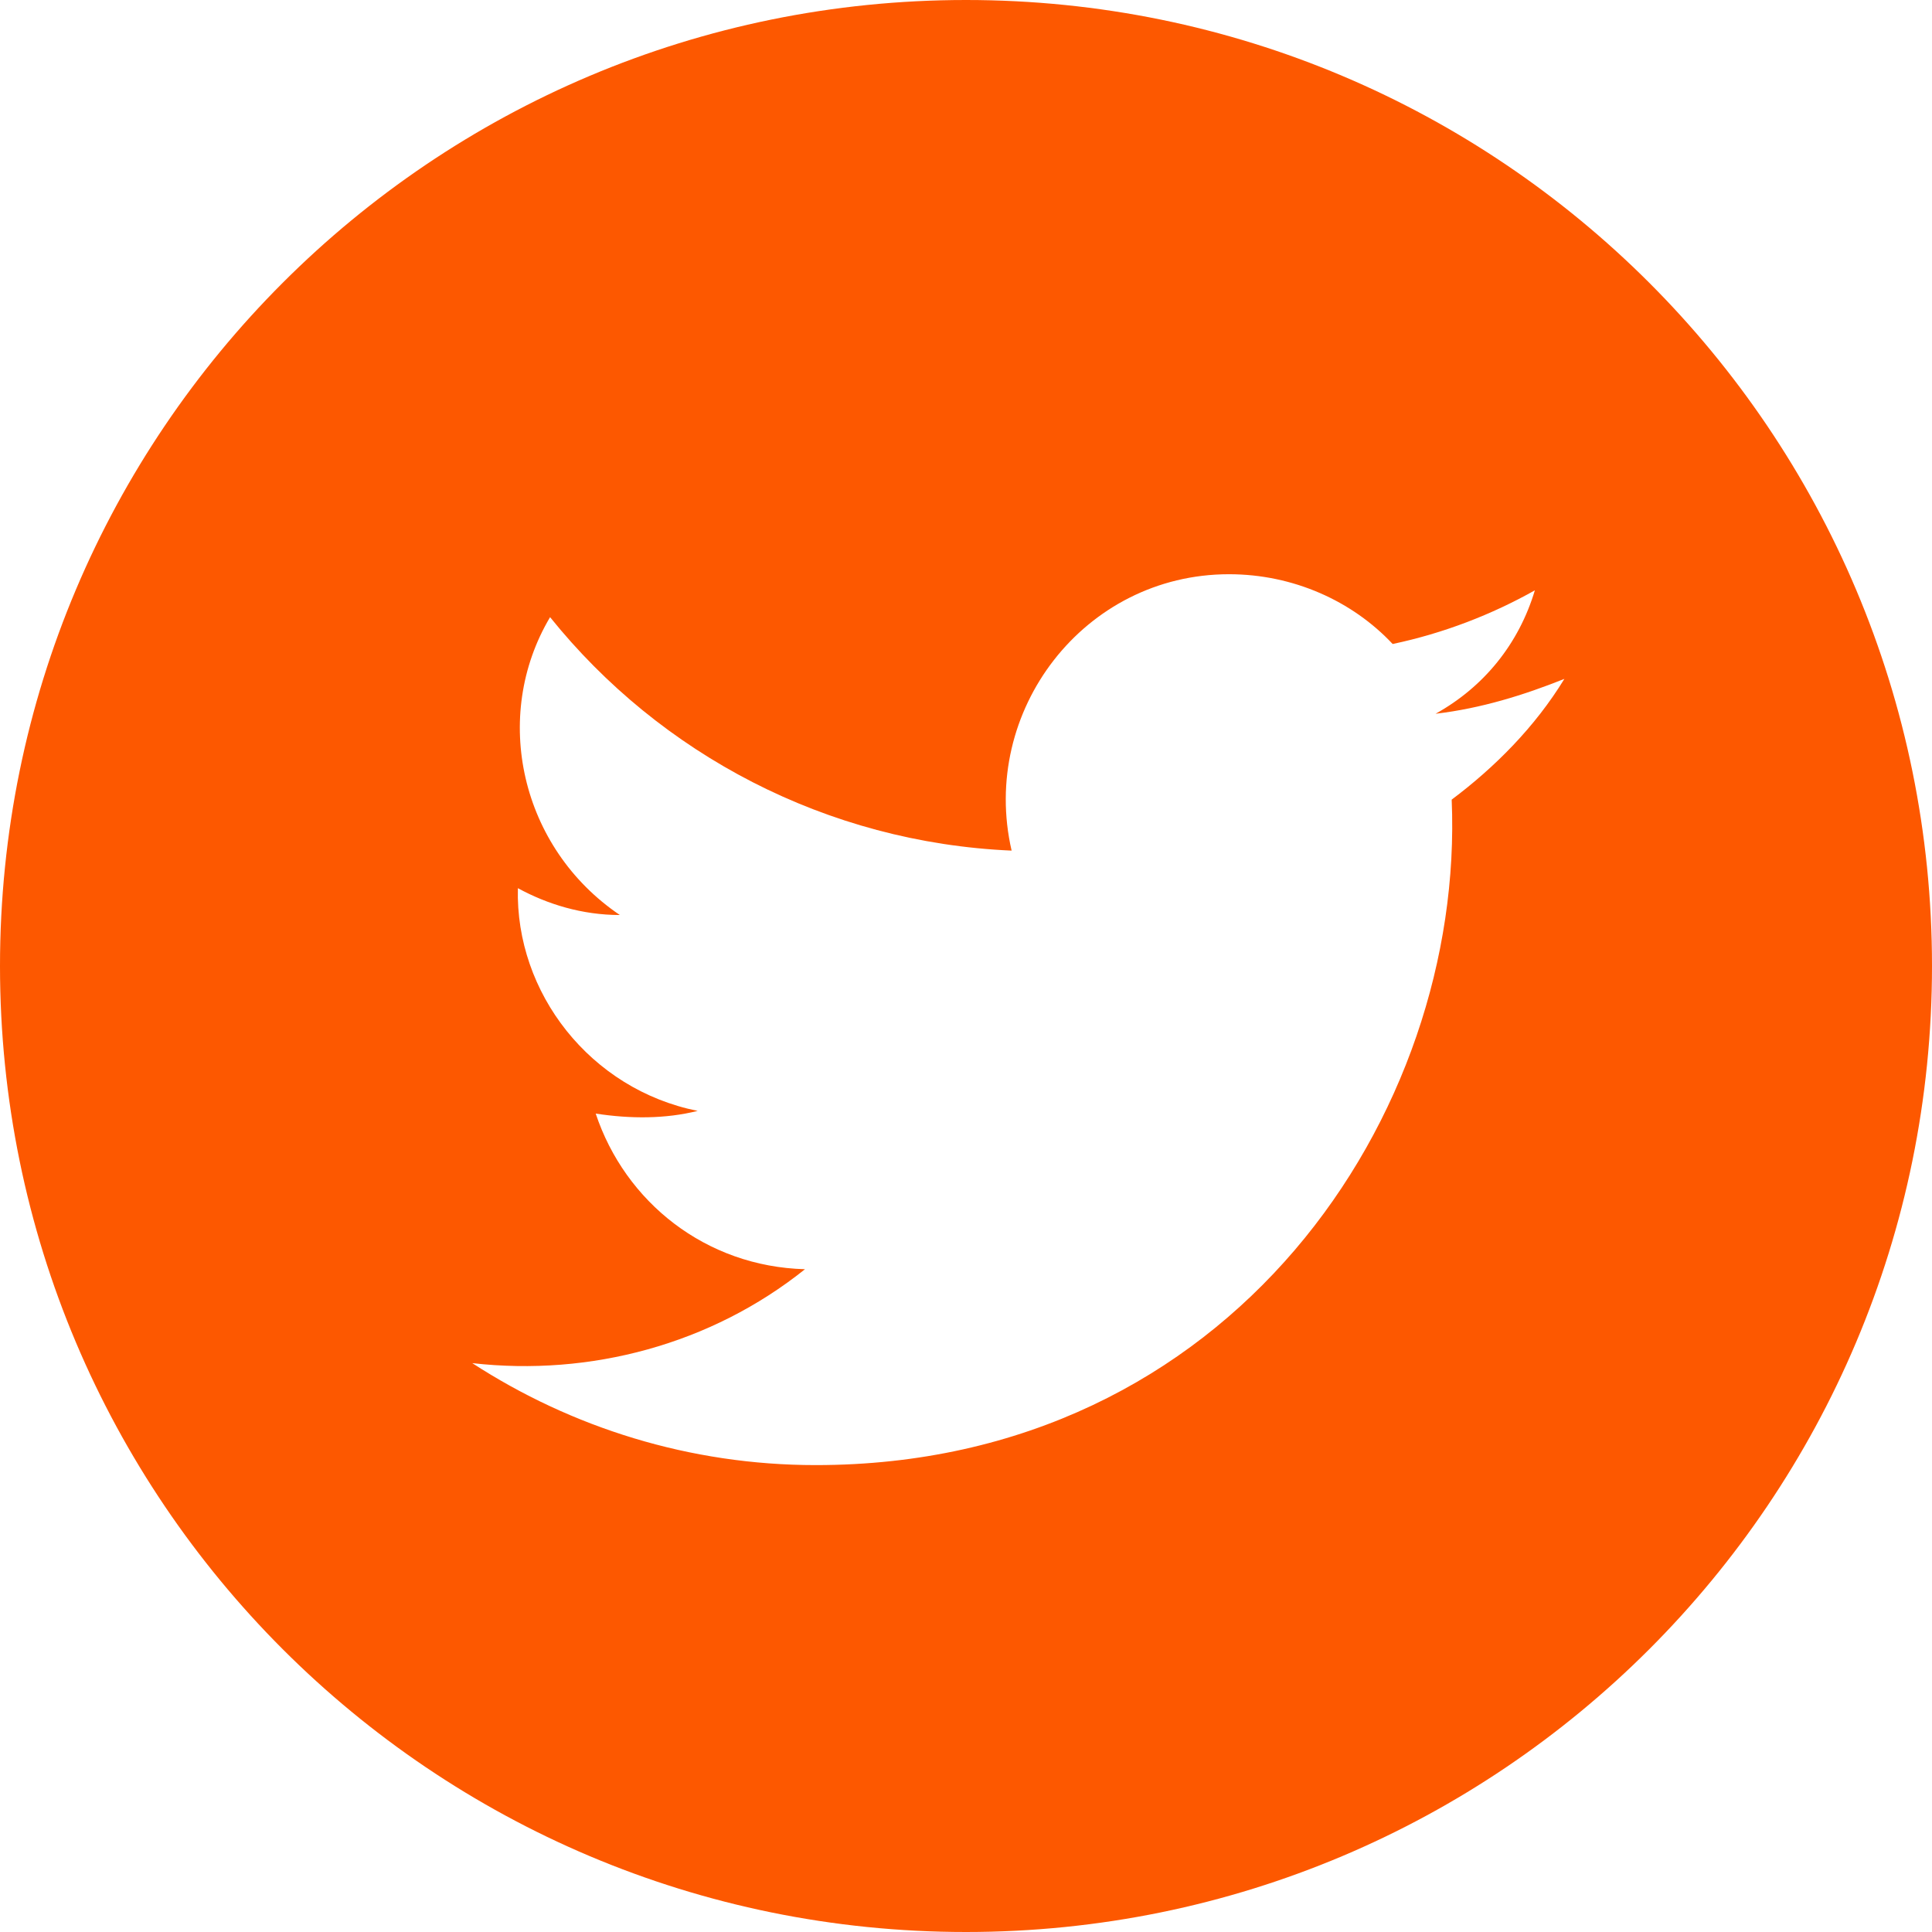 <?xml version="1.0" encoding="utf-8"?>
<!-- Generator: Adobe Illustrator 24.1.0, SVG Export Plug-In . SVG Version: 6.00 Build 0)  -->
<svg version="1.1" id="Layer_1" xmlns="http://www.w3.org/2000/svg" xmlns:xlink="http://www.w3.org/1999/xlink" x="0px" y="0px"
	 viewBox="0 0 72 72" style="enable-background:new 0 0 72 72;" xml:space="preserve">
<style type="text/css">
	.st0{fill:#FD5800;}
</style>
<path id="twitter-4-icon" class="st0" d="M36,0C16.1,0,0,16.1,0,36s16.1,36,36,36s36-16.1,36-36S55.9,0,36,0z M54.1,29.8
	c0.5,11.7-8.2,24.8-23.7,24.8c-4.7,0-9.1-1.4-12.8-3.8c4.4,0.5,8.9-0.7,12.4-3.5c-3.7-0.1-6.7-2.5-7.8-5.8c1.3,0.2,2.6,0.2,3.8-0.1
	c-4-0.8-6.8-4.4-6.7-8.3c1.1,0.6,2.4,1,3.8,1c-3.7-2.5-4.8-7.4-2.6-11.1c4.1,5.1,10.3,8.4,17.2,8.7c-1.2-5.2,2.7-10.3,8.1-10.3
	c2.4,0,4.6,1,6.1,2.6c1.9-0.4,3.7-1.1,5.3-2c-0.6,2-1.9,3.6-3.7,4.6c1.7-0.2,3.3-0.7,4.8-1.3C57.2,27.1,55.7,28.6,54.1,29.8z"/>
</svg>
